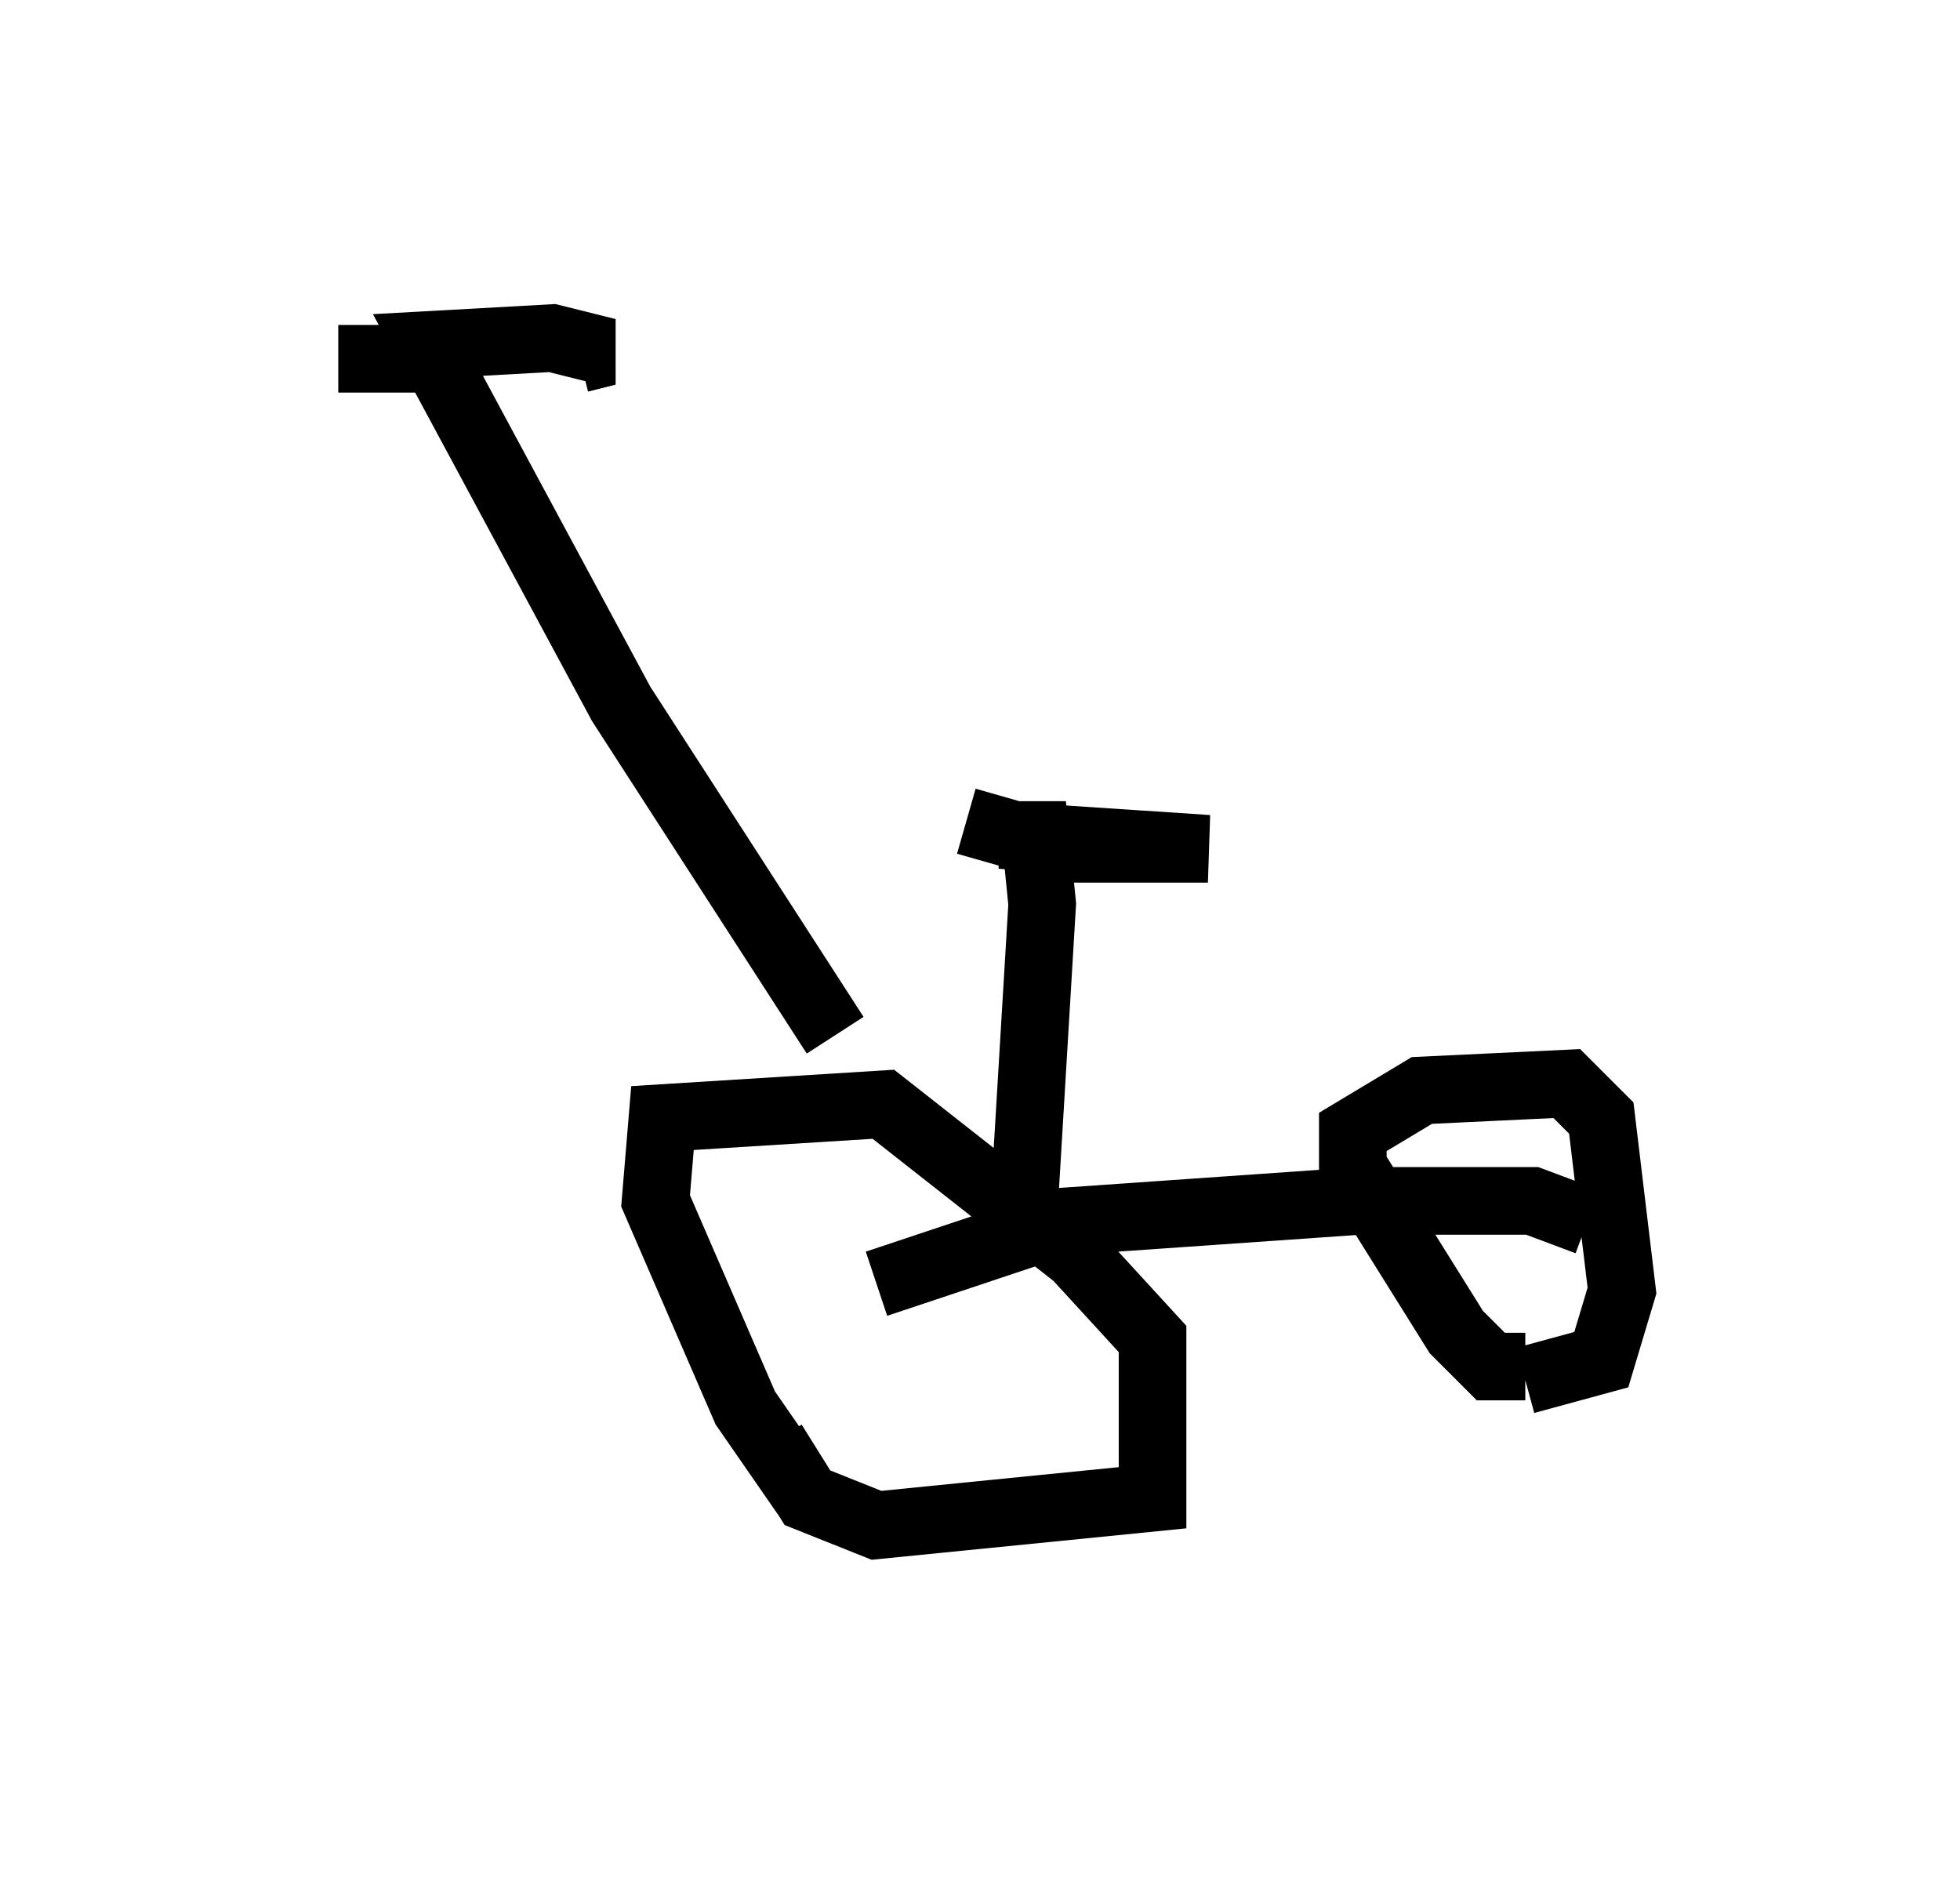 <?xml version="1.0" encoding="utf-8" ?>
<svg baseProfile="full" height="27.763" version="1.1" width="28.988" xmlns="http://www.w3.org/2000/svg" xmlns:ev="http://www.w3.org/2001/xml-events" xmlns:xlink="http://www.w3.org/1999/xlink"><defs /><rect fill="white" height="27.763" width="28.988" x="0" y="0" /><path d="M12.861, 22.763 m-0.919, -0.613 l-0.919, -1.327 -1.327, -3.063 l0.102, -1.225 3.267, -0.204 l2.858, 2.246 1.123, 1.225 l0.0, 2.348 -4.083, 0.408 l-1.021, -0.408 -0.51, -0.817 m1.531, -2.348 l2.756, -0.919 4.39, -0.306 l2.552, 0.0 0.817, 0.306 m-0.919, 2.144 l-0.51, 0.0 -0.51, -0.51 l-1.531, -2.45 0.0, -0.51 l1.021, -0.613 2.144, -0.102 l0.51, 0.51 0.306, 2.552 l-0.306, 1.021 -1.123, 0.306 m-7.452, -1.94 l0.306, -5.104 -0.102, -1.021 l-0.51, 0.0 3.063, 0.204 l-2.144, 0.0 -1.429, -0.408 m-1.94, 3.165 l-3.165, -4.9 -2.858, -5.308 l1.838, -0.102 0.817, 0.204 l-0.408, 0.102 m-3.573, 0.0 l2.144, 0.0 " fill="none" stroke="black" stroke-width="1" /></svg>